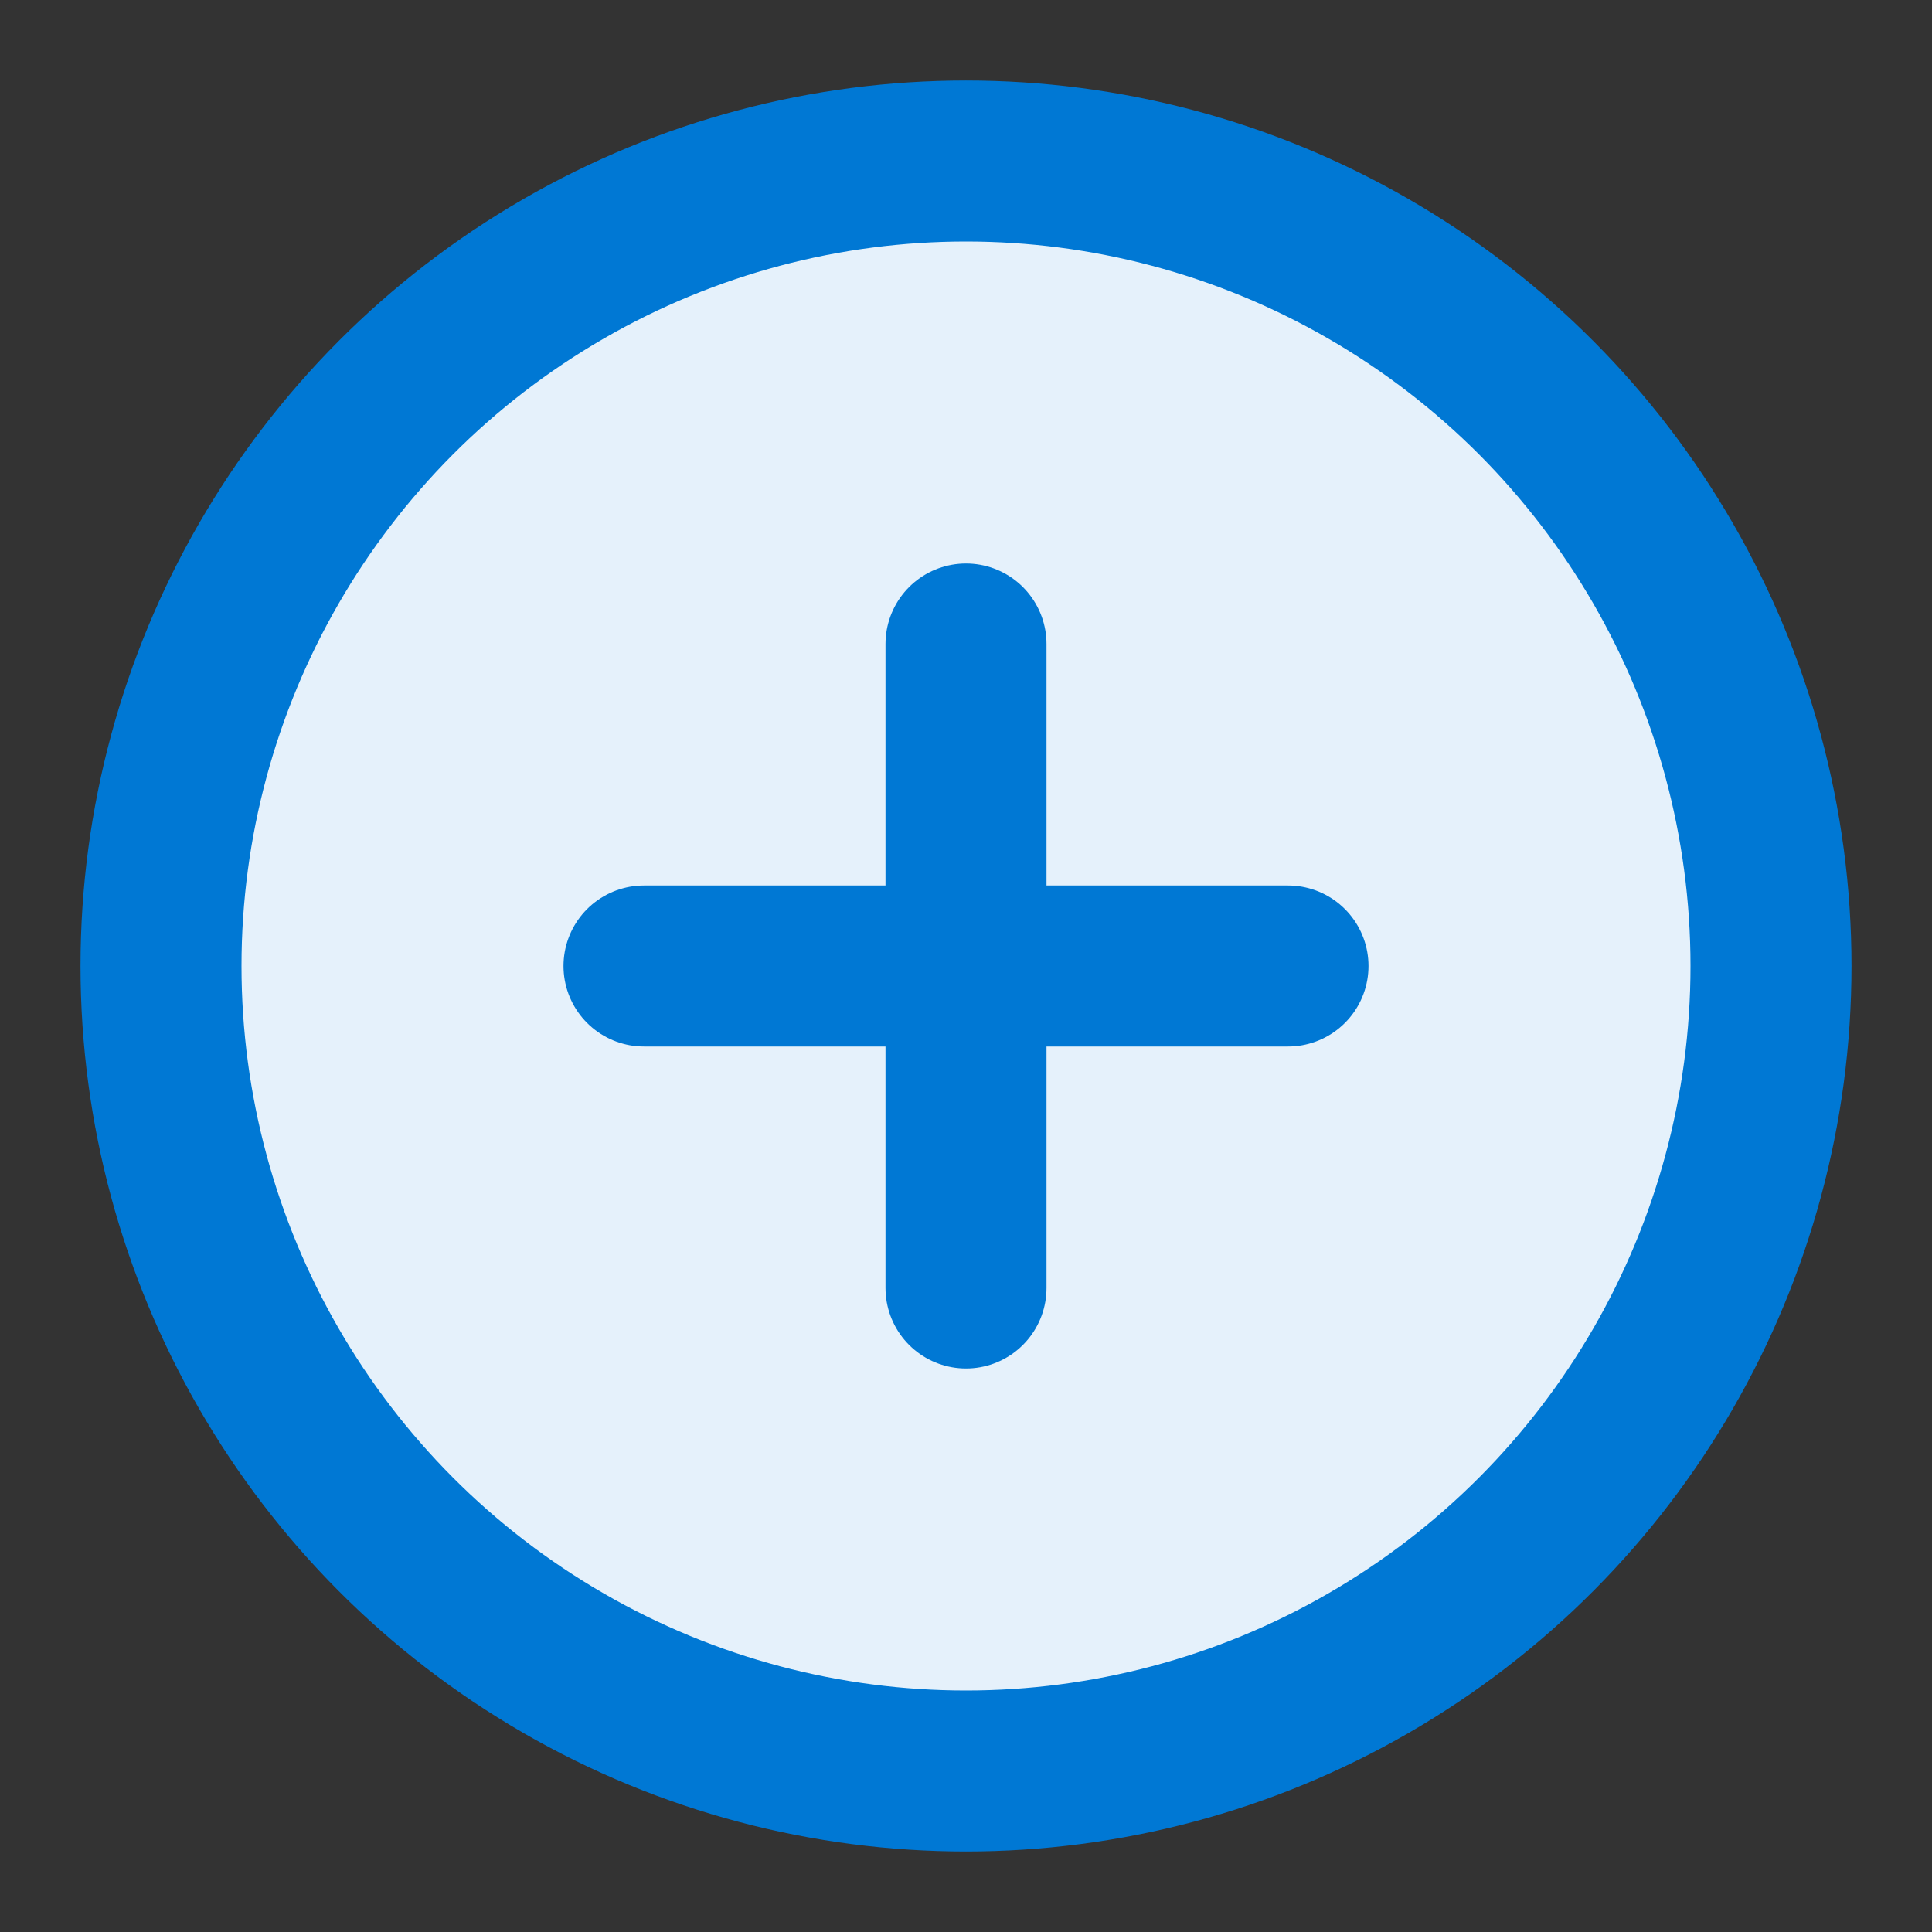 <svg width="24" height="24" viewBox="0 0 24 24" fill="none" xmlns="http://www.w3.org/2000/svg">
  <rect x="0" y="0" width="24" height="24" fill="#333333" stroke="none"/>
  <circle cx="12" cy="12" r="10" stroke="#0078D4" stroke-width="2" fill="#E5F1FB"/>
  <path d="M8 12h8M12 8v8" stroke="#0078D4" stroke-width="2" stroke-linecap="round"/>
</svg>
